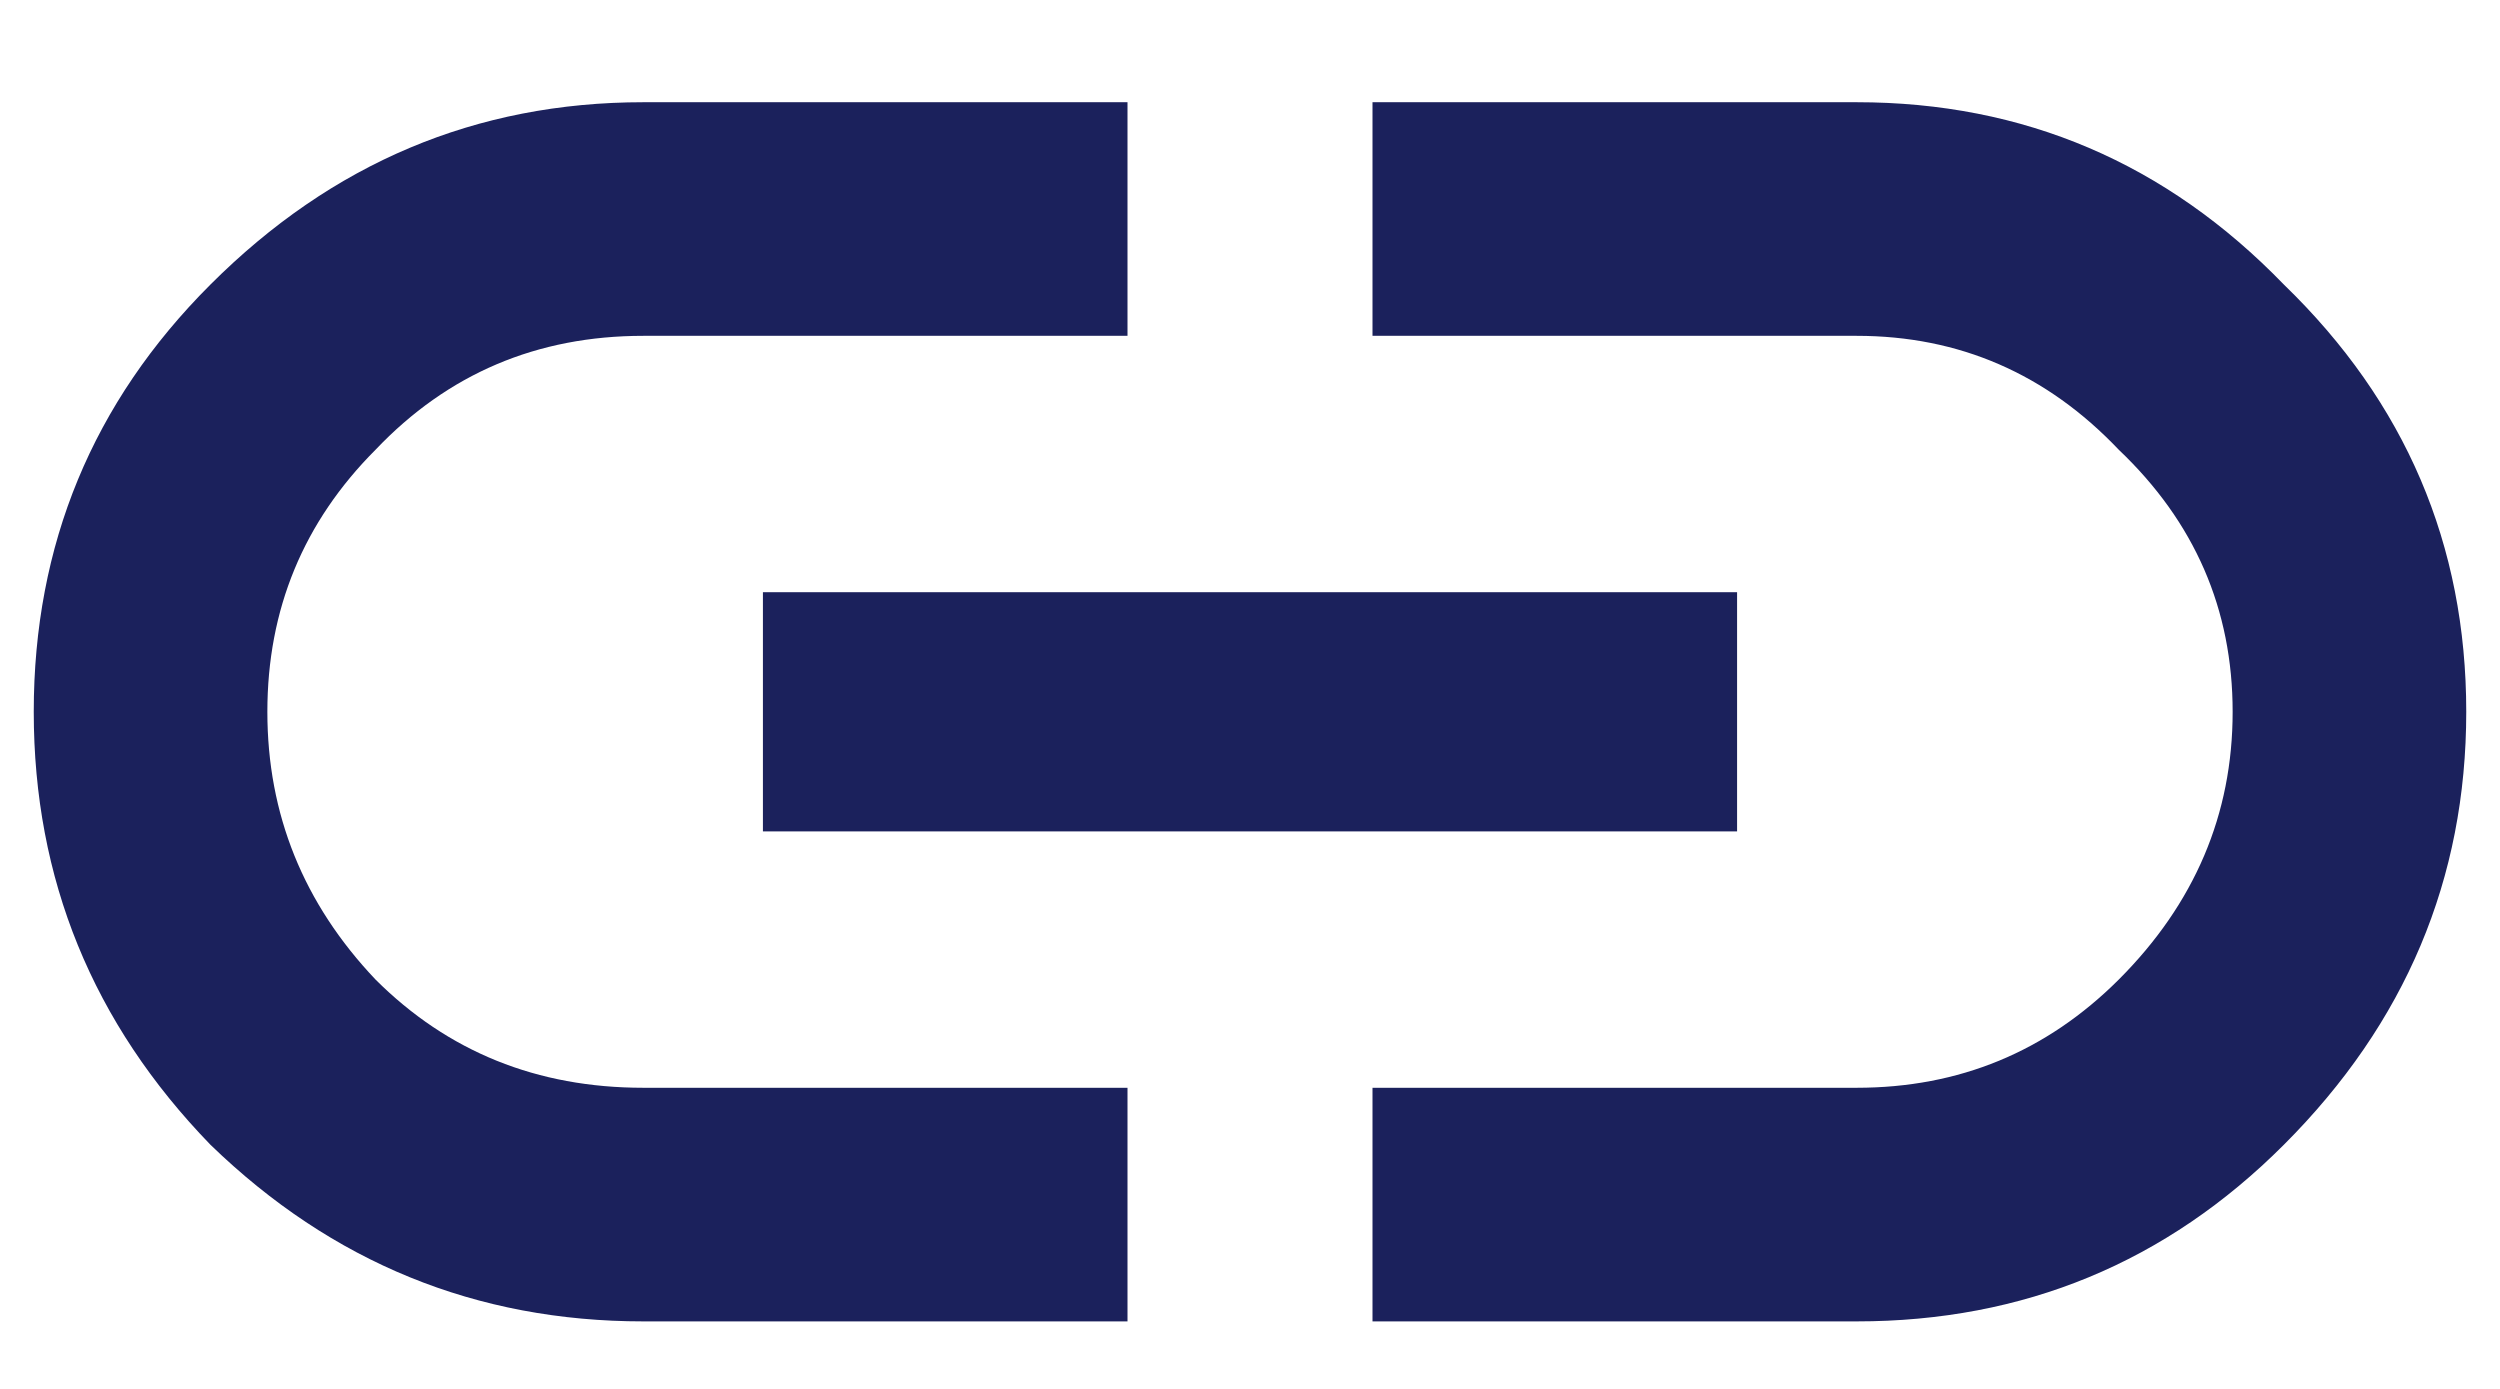 <svg width="18" height="10" viewBox="0 0 18 10" fill="none"
     xmlns="http://www.w3.org/2000/svg">
    <path d="M2.704 3.238C2.185 3.758 1.925 4.387 1.925 5.125C1.925 5.863 2.185 6.506 2.704 7.053C3.224 7.572 3.866 7.832 4.632 7.832H8.118V9.514H4.632C3.429 9.514 2.39 9.09 1.515 8.242C0.667 7.367 0.243 6.328 0.243 5.125C0.243 3.922 0.667 2.896 1.515 2.049C2.39 1.174 3.429 0.736 4.632 0.736H8.118V2.418H4.632C3.866 2.418 3.224 2.691 2.704 3.238ZM5.493 5.986V4.264H12.507V5.986H5.493ZM13.368 0.736C14.571 0.736 15.597 1.174 16.444 2.049C17.319 2.896 17.757 3.922 17.757 5.125C17.757 6.328 17.319 7.367 16.444 8.242C15.597 9.09 14.571 9.514 13.368 9.514H9.882V7.832H13.368C14.106 7.832 14.735 7.572 15.255 7.053C15.802 6.506 16.075 5.863 16.075 5.125C16.075 4.387 15.802 3.758 15.255 3.238C14.735 2.691 14.106 2.418 13.368 2.418H9.882V0.736H13.368Z"
          fill="#1B215C"></path>
</svg>